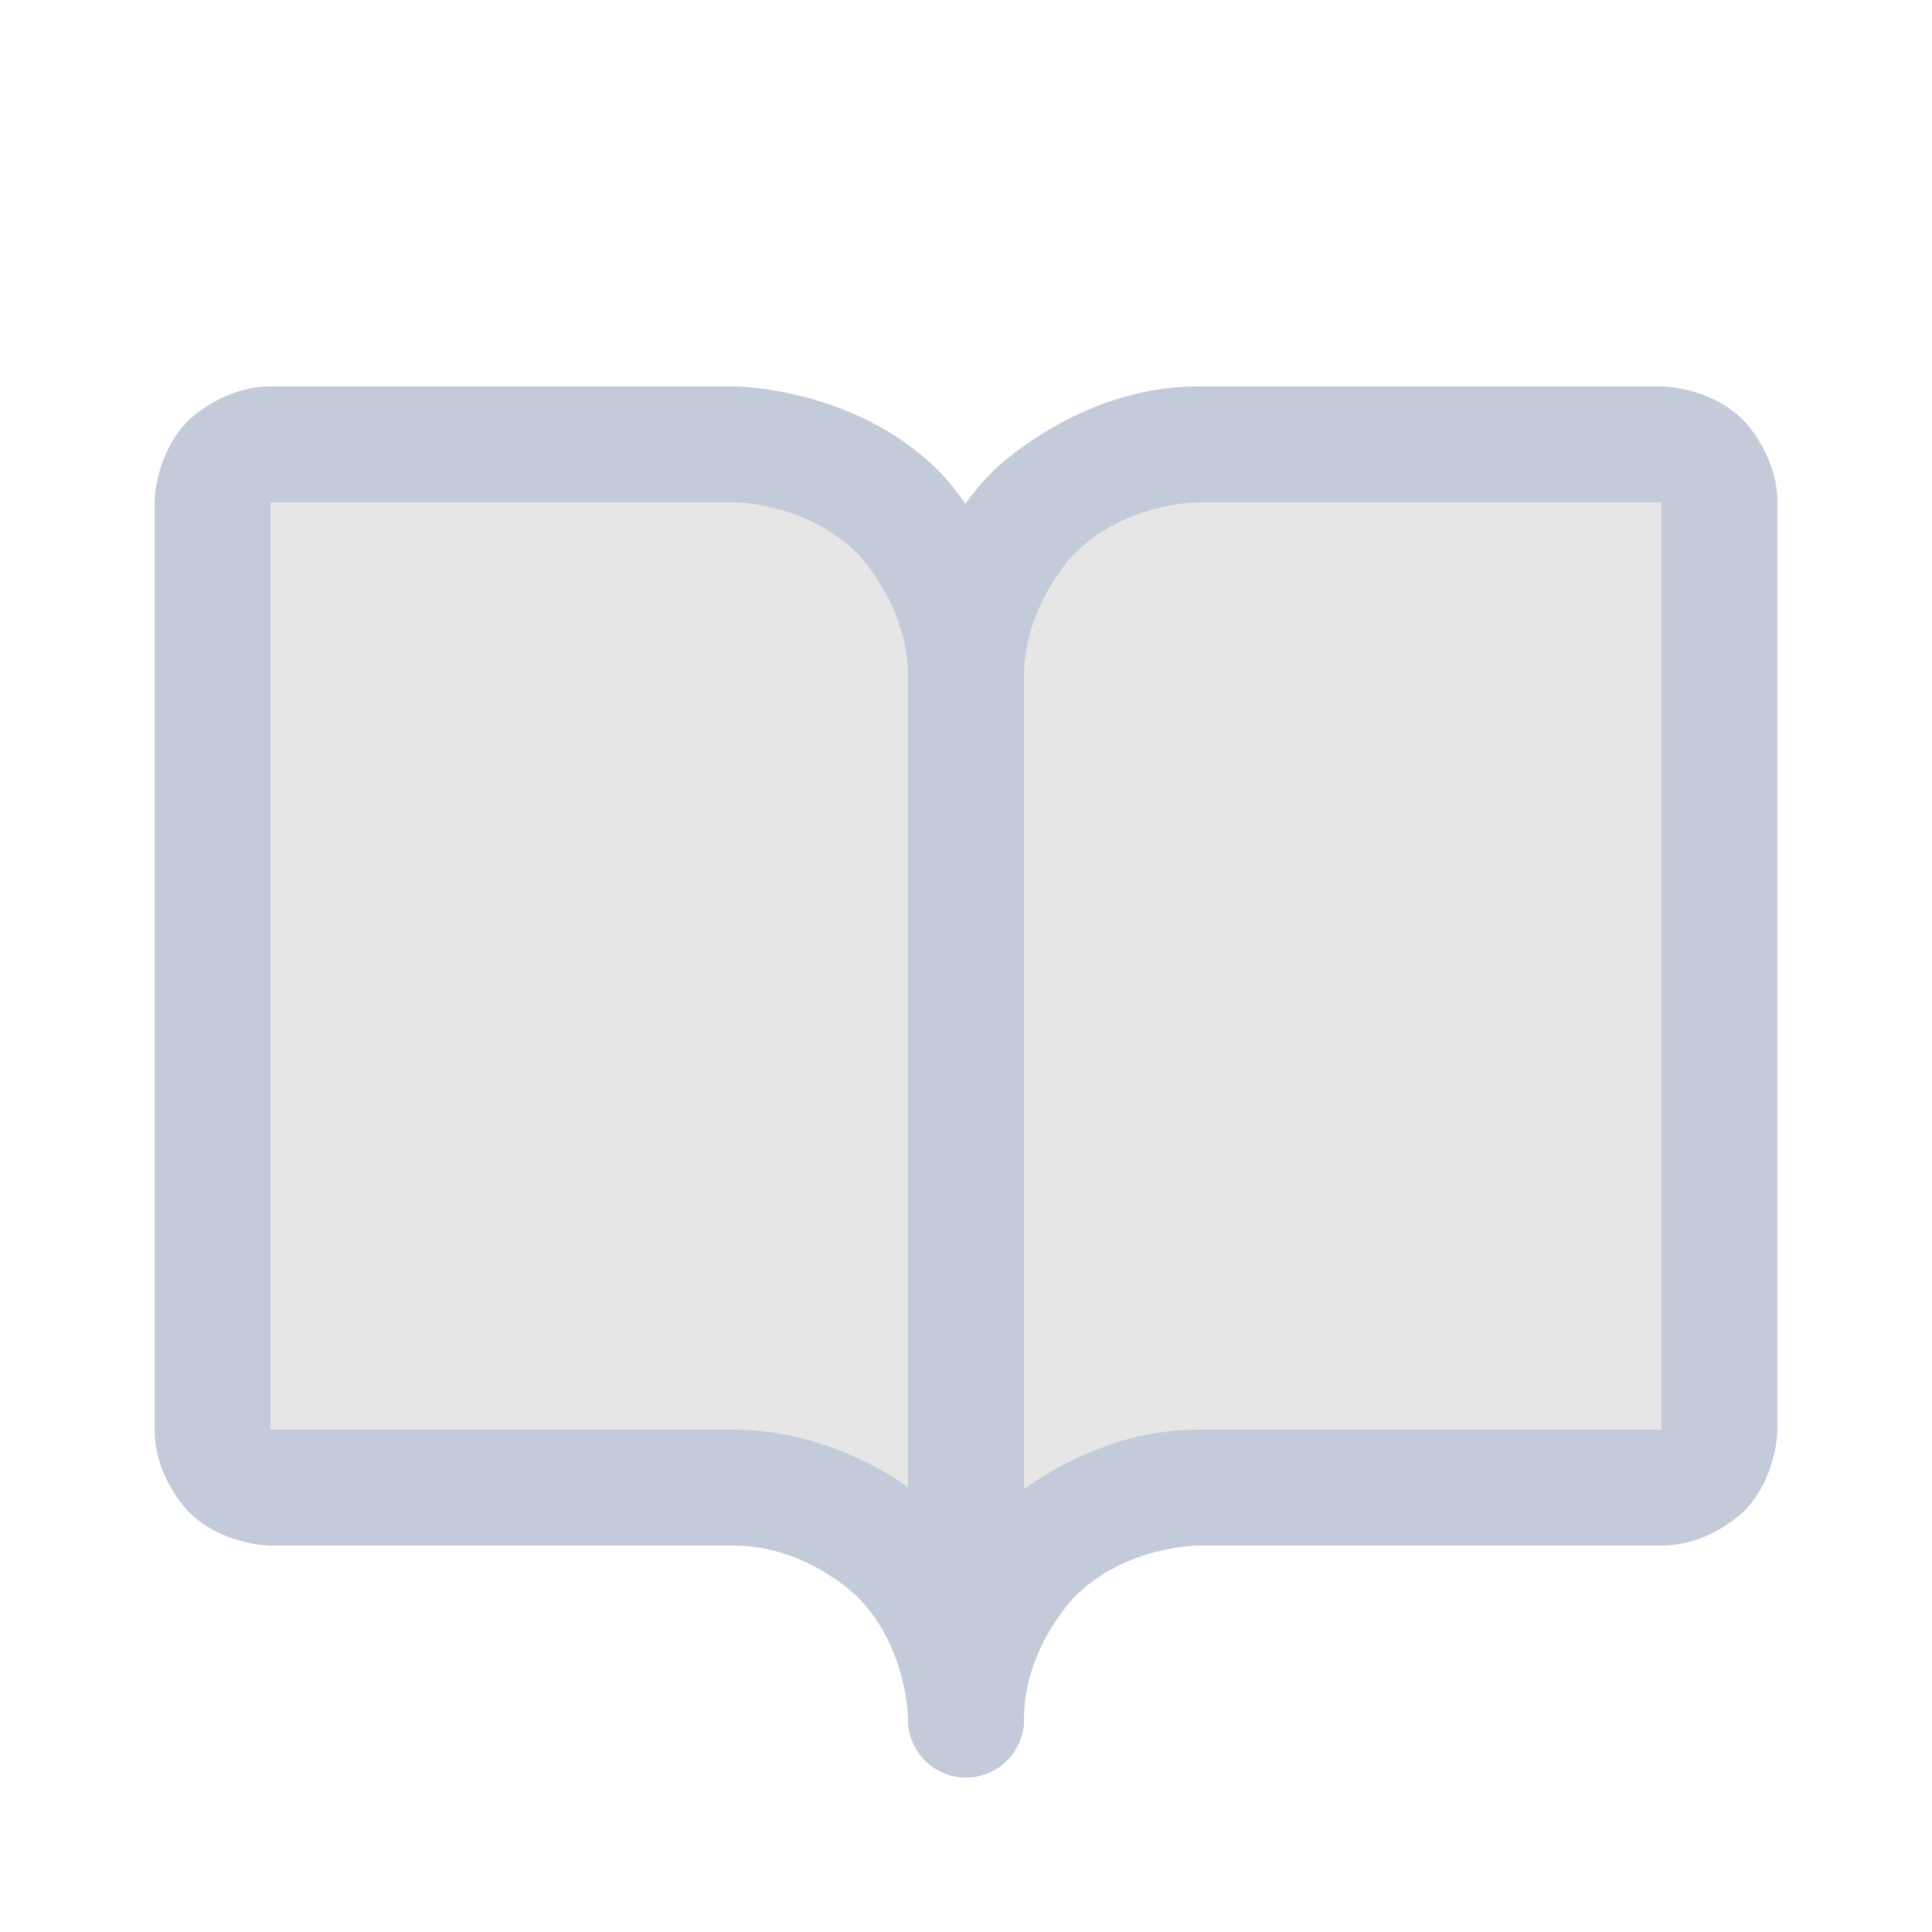 <svg width="25" height="25" viewBox="0 0 25 25" fill="none" xmlns="http://www.w3.org/2000/svg">
<path d="M21.5 5.75H15.5C14.704 5.75 13.941 6.066 13.379 6.629C12.816 7.191 12.5 7.954 12.5 8.75C12.5 7.954 12.184 7.191 11.621 6.629C11.059 6.066 10.296 5.75 9.5 5.75H3.5C3.301 5.75 3.11 5.829 2.97 5.97C2.829 6.11 2.75 6.301 2.75 6.5V18.5C2.75 18.699 2.829 18.89 2.97 19.03C3.11 19.171 3.301 19.25 3.5 19.25H9.5C10.296 19.25 11.059 19.566 11.621 20.129C12.184 20.691 12.5 21.454 12.5 22.25C12.5 21.454 12.816 20.691 13.379 20.129C13.941 19.566 14.704 19.25 15.5 19.25H21.5C21.699 19.25 21.89 19.171 22.03 19.03C22.171 18.89 22.25 18.699 22.25 18.5V6.5C22.25 6.301 22.171 6.11 22.03 5.97C21.89 5.829 21.699 5.75 21.5 5.75Z" fill="black" fill-opacity="0.1"/>
<path d="M12.848 19.598C11.75 20.697 11.75 22.25 11.75 22.25C11.75 22.664 12.086 23 12.5 23C12.914 23 13.25 22.664 13.25 22.25C13.25 21.318 13.909 20.659 13.909 20.659C14.568 20 15.5 20 15.5 20H21.5C22.121 20 22.561 19.561 22.561 19.561C23 19.121 23 18.5 23 18.5V6.5C23 5.879 22.561 5.439 22.561 5.439C22.121 5 21.5 5 21.5 5H15.5C13.947 5 12.848 6.098 12.848 6.098C11.75 7.197 11.75 8.75 11.75 8.75C11.75 9.164 12.086 9.5 12.5 9.5C12.699 9.5 12.89 9.421 13.03 9.28C13.171 9.14 13.25 8.949 13.25 8.75C13.25 7.818 13.909 7.159 13.909 7.159C14.568 6.5 15.5 6.5 15.5 6.5H21.5V18.5H15.5C13.947 18.5 12.848 19.598 12.848 19.598Z" fill="#C3CAD9"/>
<path fill-rule="evenodd" clip-rule="evenodd" d="M2 6.5C2 6.5 2 5.879 2.439 5.439C2.439 5.439 2.879 5 3.5 5H9.5C9.5 5 11.053 5 12.152 6.098C12.152 6.098 13.25 7.197 13.25 8.75V22.25C13.25 22.664 12.914 23 12.5 23C12.086 23 11.75 22.664 11.75 22.25C11.75 22.25 11.75 21.318 11.091 20.659C11.091 20.659 10.432 20 9.5 20H3.5C3.5 20 2.879 20 2.439 19.561C2.439 19.561 2 19.121 2 18.5V6.5ZM11.75 8.75V19.245C11.75 19.245 10.779 18.5 9.5 18.5H3.5V6.5H9.5C9.5 6.5 10.432 6.5 11.091 7.159C11.091 7.159 11.75 7.818 11.75 8.75Z" fill="#C3CAD9"/>
</svg>
